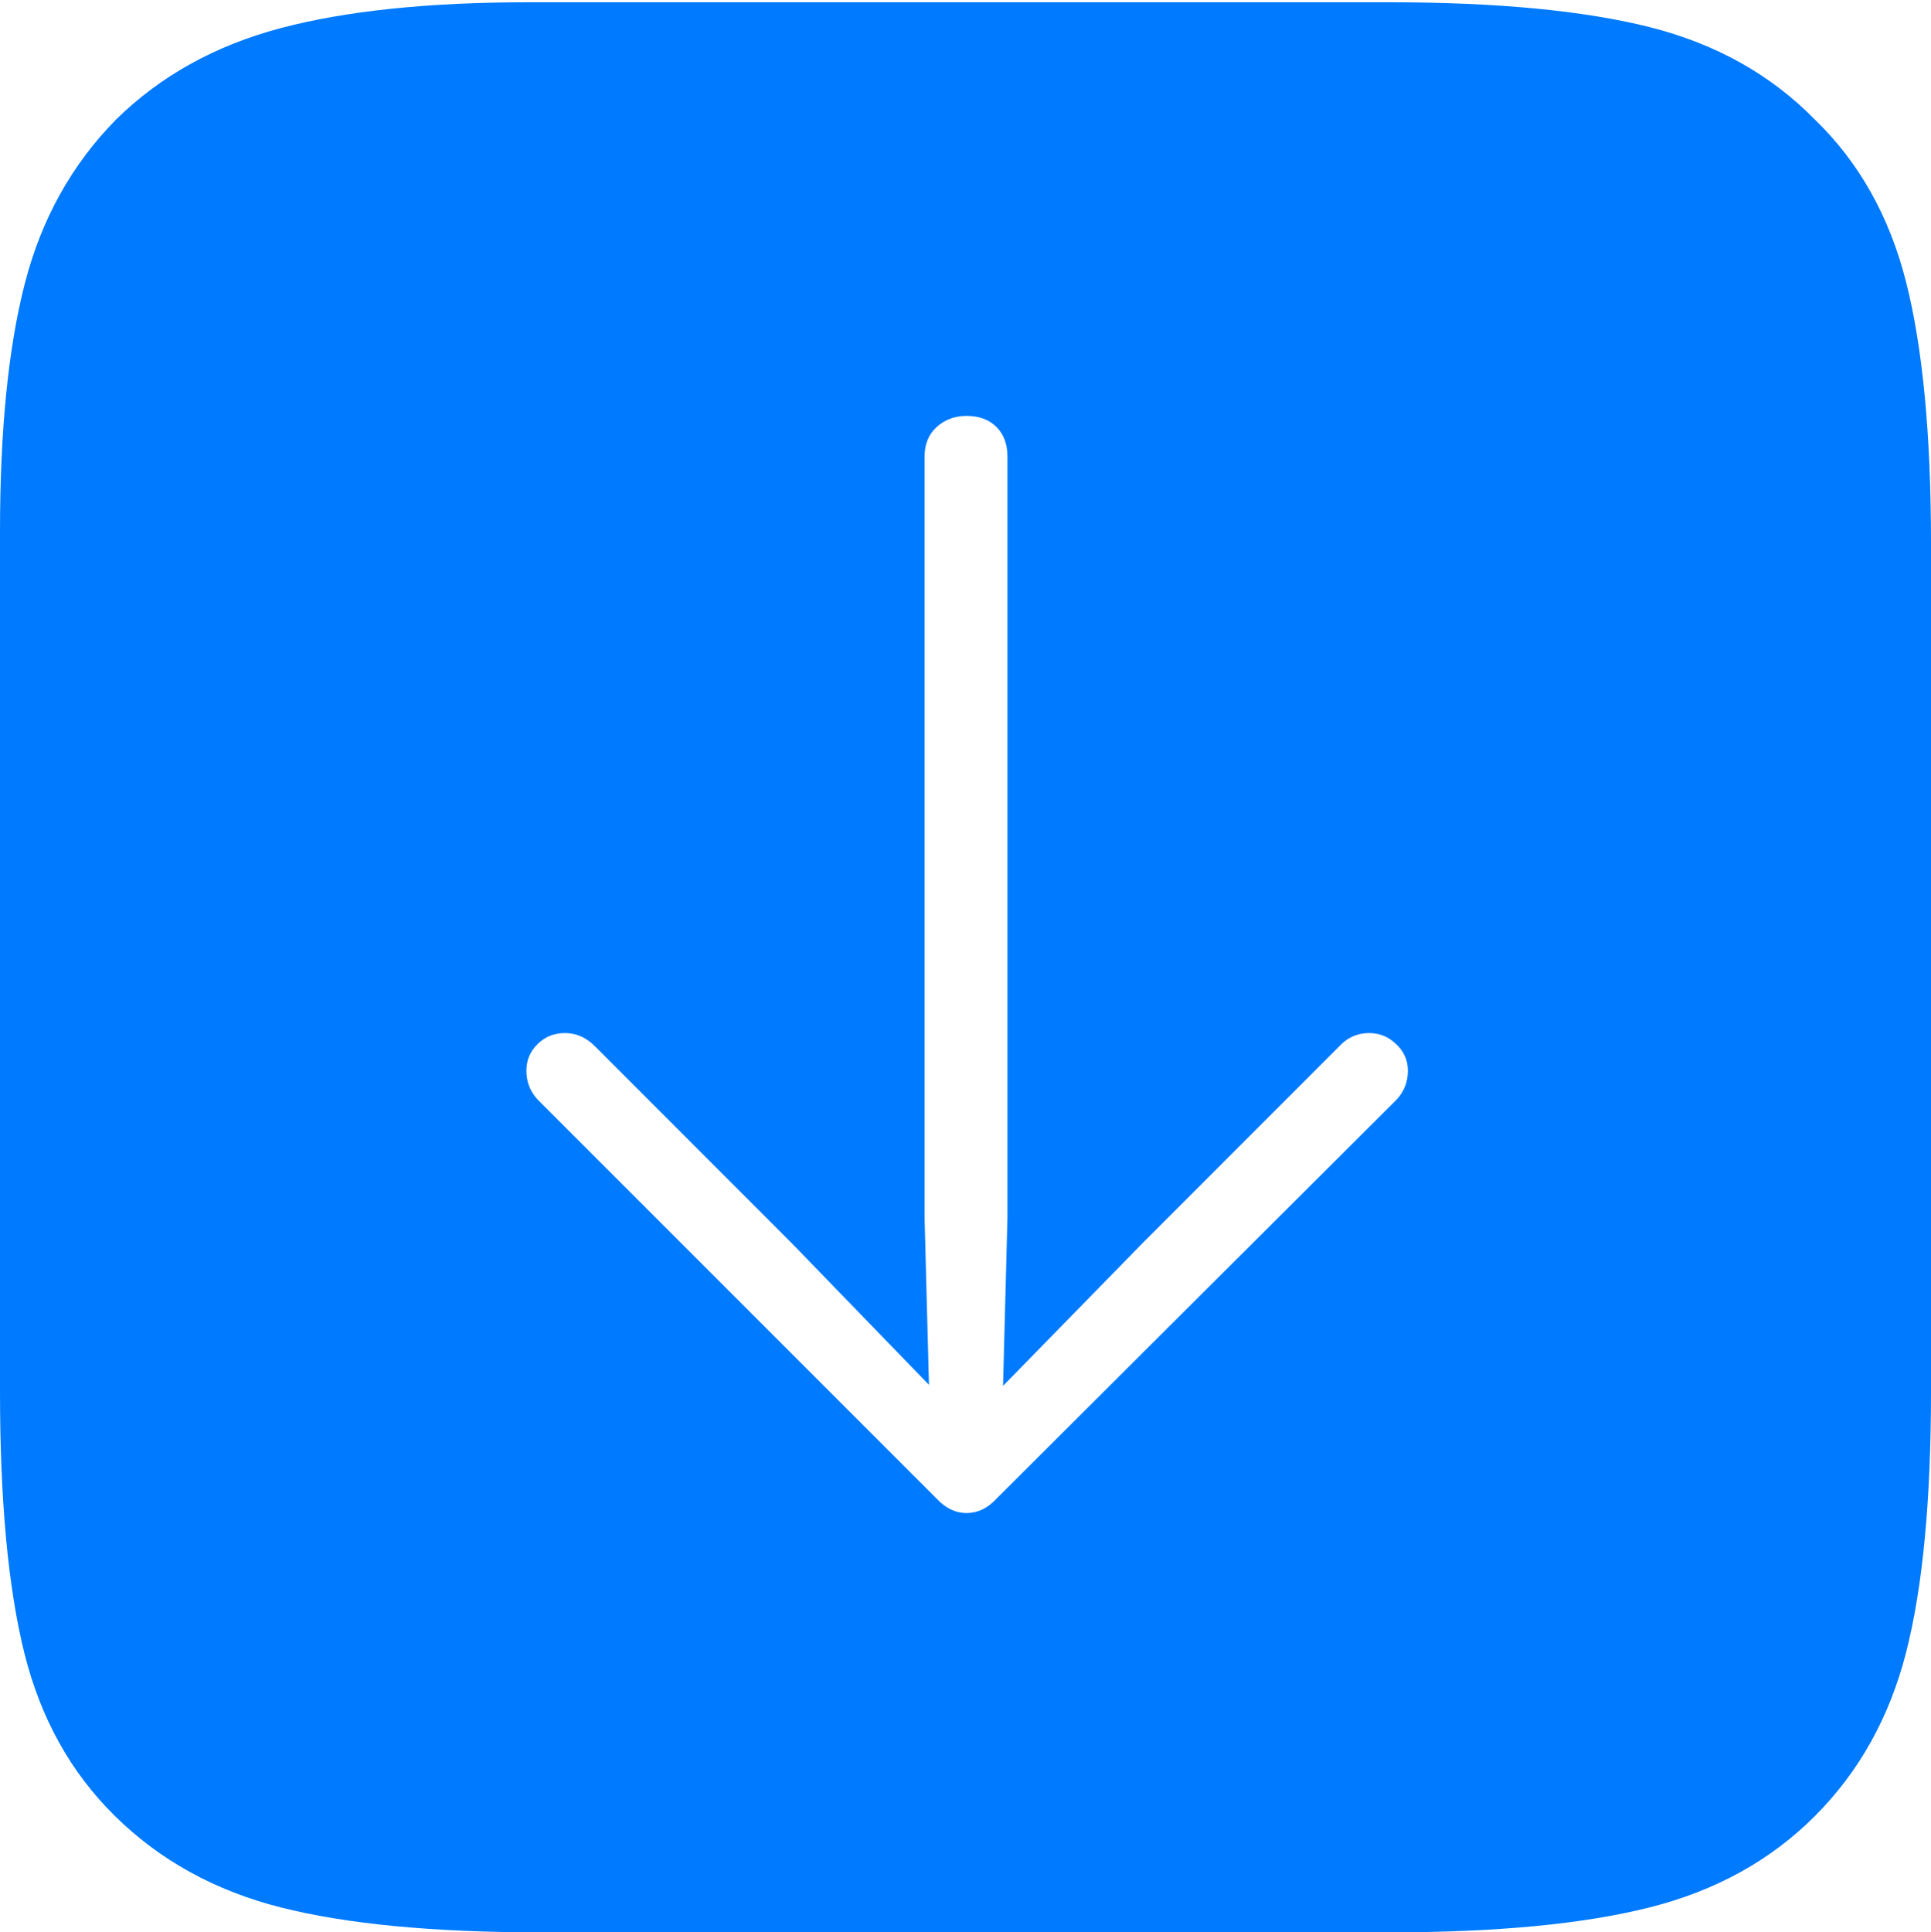<?xml version="1.0" encoding="UTF-8"?>
<!--Generator: Apple Native CoreSVG 175-->
<!DOCTYPE svg
PUBLIC "-//W3C//DTD SVG 1.1//EN"
       "http://www.w3.org/Graphics/SVG/1.1/DTD/svg11.dtd">
<svg version="1.1" xmlns="http://www.w3.org/2000/svg" xmlns:xlink="http://www.w3.org/1999/xlink" width="17.051" height="17.061">
 <g>
  <rect height="17.061" opacity="0" width="17.051" x="0" y="0"/>
  <path d="M16.025 1.055Q15.44 0.459 14.565 0.239Q13.691 0.02 12.266 0.02L4.668 0.02Q3.34 0.02 2.476 0.249Q1.611 0.479 1.025 1.055Q0.439 1.65 0.22 2.5Q0 3.35 0 4.697L0 12.285Q0 13.73 0.215 14.595Q0.43 15.459 1.016 16.035Q1.611 16.621 2.48 16.841Q3.35 17.061 4.775 17.061L12.266 17.061Q13.691 17.061 14.565 16.841Q15.44 16.621 16.025 16.035Q16.611 15.449 16.831 14.59Q17.051 13.73 17.051 12.285L17.051 4.795Q17.051 3.359 16.831 2.49Q16.611 1.621 16.025 1.055ZM8.535 3.672Q8.701 3.672 8.799 3.77Q8.896 3.867 8.896 4.033L8.896 10.752L8.857 12.236L10.088 10.977L11.826 9.238Q11.934 9.121 12.09 9.121Q12.227 9.121 12.329 9.219Q12.432 9.316 12.432 9.453Q12.432 9.6 12.334 9.707L8.799 13.232Q8.682 13.359 8.535 13.359Q8.389 13.359 8.271 13.232L4.746 9.707Q4.648 9.6 4.648 9.453Q4.648 9.316 4.746 9.219Q4.844 9.121 4.99 9.121Q5.137 9.121 5.254 9.238L6.992 10.977L8.203 12.227L8.164 10.752L8.164 4.033Q8.164 3.867 8.271 3.77Q8.379 3.672 8.535 3.672Z" fill="#007aff"/>
 </g>
</svg>
